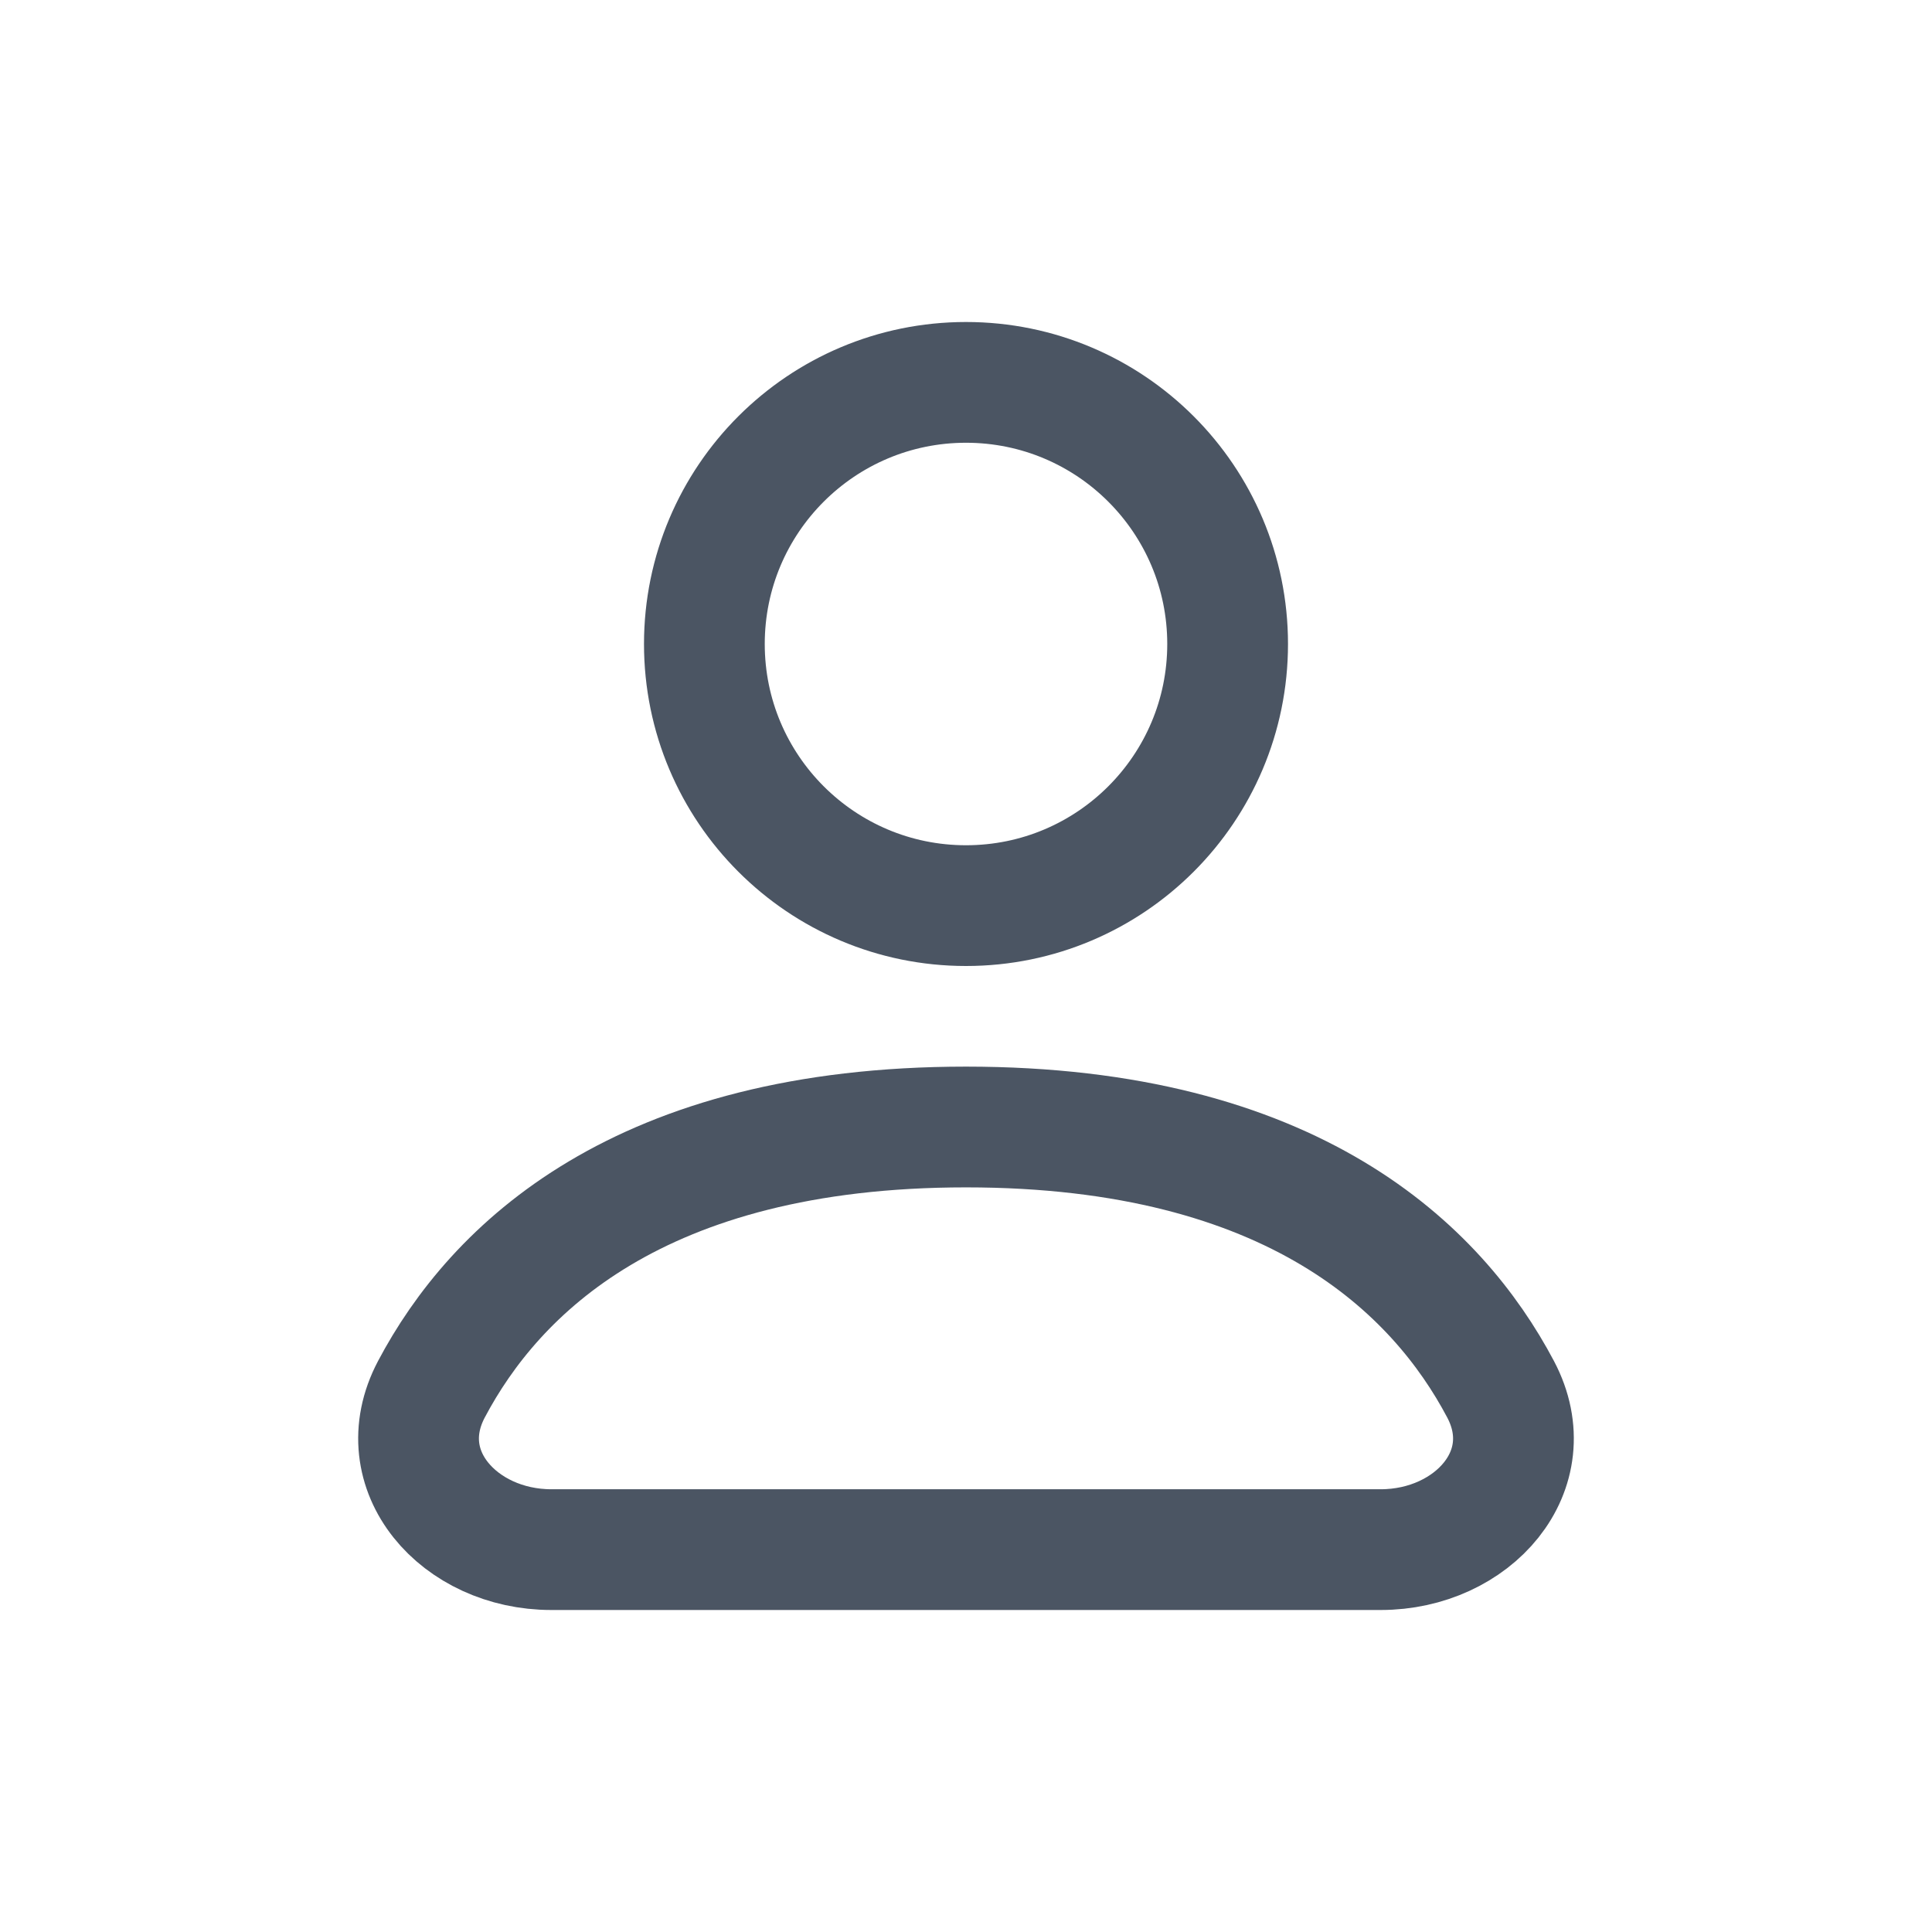 <svg width="24" height="24" fill="none" viewBox="0 0 24 24" xmlns="http://www.w3.org/2000/svg">
  <circle cx="12" cy="8" r="3.25" stroke="#4b5563" stroke-linecap="round" stroke-linejoin="round" stroke-width="1.5"/>
  <path stroke="#4b5563" stroke-linecap="round" stroke-linejoin="round" stroke-width="1.5" d="M6.848 19.25H17.152C18.294 19.25 19.174 18.268 18.641 17.258C17.856 15.773 16.068 14 12 14C7.932 14 6.144 15.773 5.359 17.258C4.826 18.268 5.706 19.25 6.848 19.25Z"/>
</svg>
